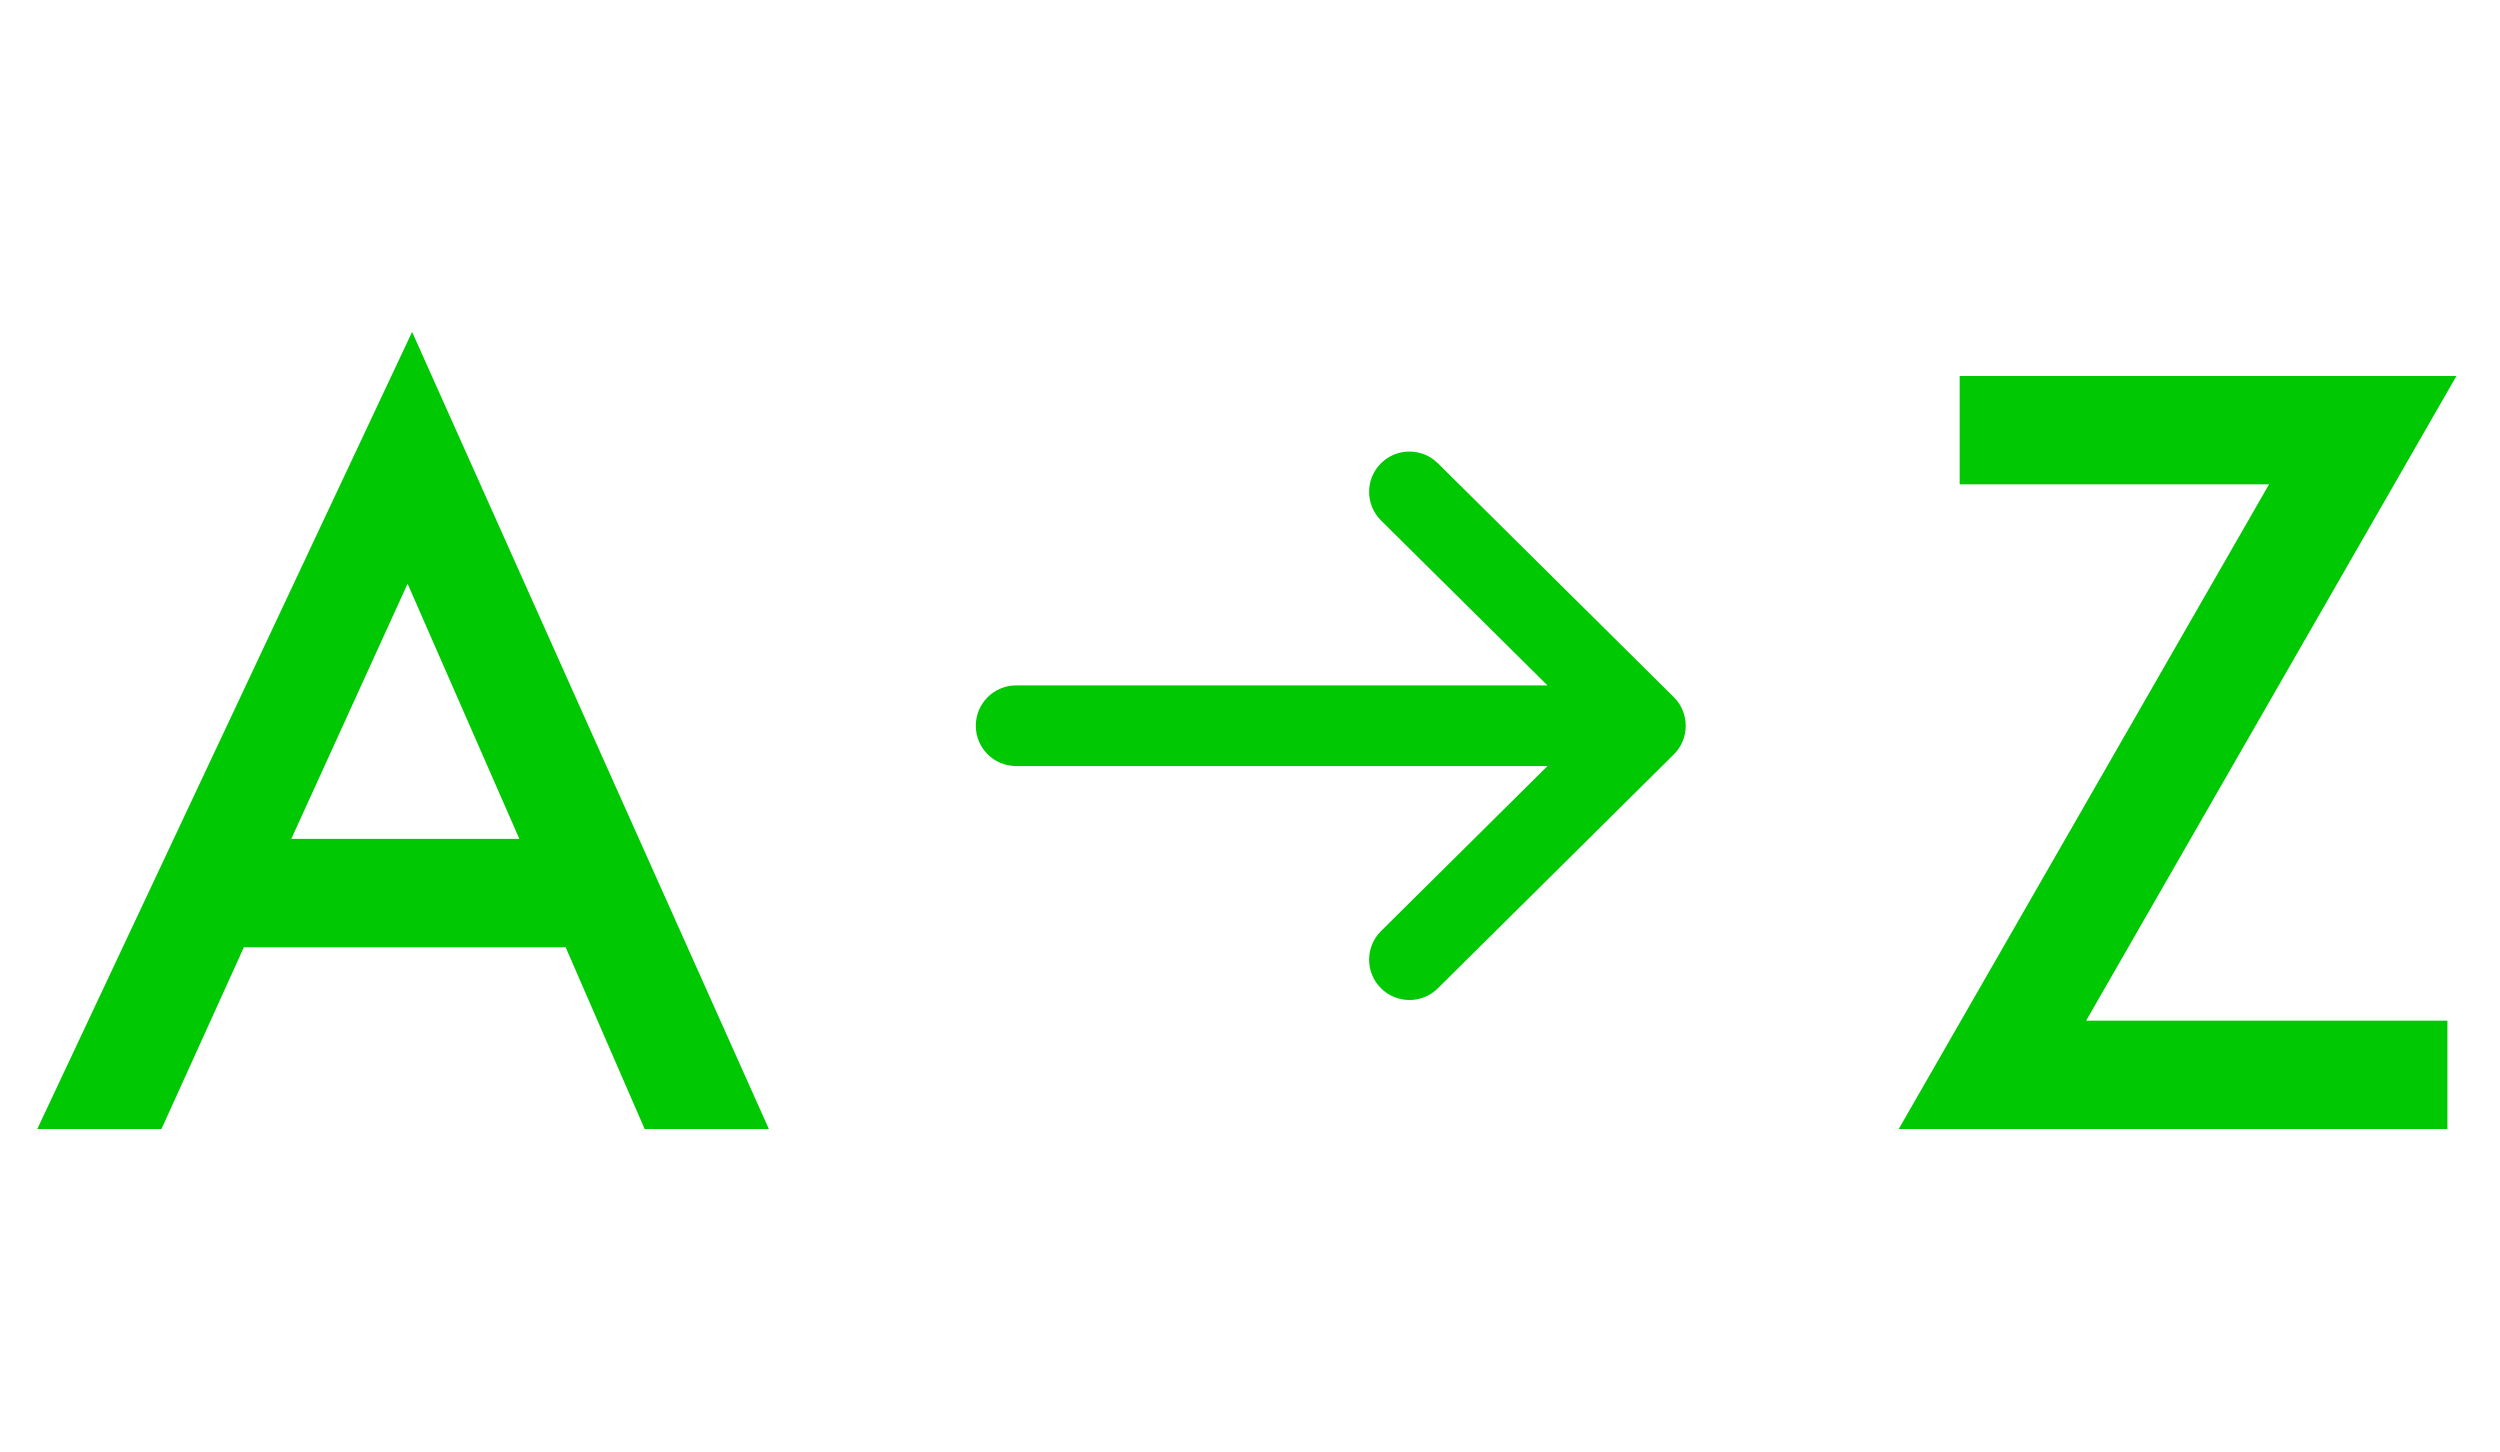 <svg width="31" height="18" viewBox="0 0 31 18" fill="none" xmlns="http://www.w3.org/2000/svg">
<path d="M7.994 14H9.534L5.11 4.116L0.462 14H2.002L3.024 11.746H7.014L7.994 14ZM3.612 10.402L5.054 7.238L6.44 10.402H3.612Z" fill="#00C802"/>
<path fill-rule="evenodd" clip-rule="evenodd" d="M12.6 8.499C12.324 8.499 12.1 8.723 12.1 8.999C12.1 9.276 12.324 9.499 12.6 9.499L19.189 9.499L17.125 11.545C16.929 11.739 16.927 12.056 17.122 12.252C17.316 12.448 17.633 12.45 17.829 12.255L20.755 9.355C20.85 9.261 20.903 9.133 20.903 9C20.903 8.866 20.85 8.738 20.755 8.644L17.829 5.744C17.633 5.55 17.316 5.551 17.122 5.747C16.927 5.943 16.929 6.26 17.125 6.454L19.189 8.499L12.6 8.499Z" fill="#00C802"/>
<path d="M30.46 4.662H24.3V6.006H28.136L23.544 14H30.348V12.656H25.868L30.46 4.662Z" fill="#00C802"/>
</svg>
